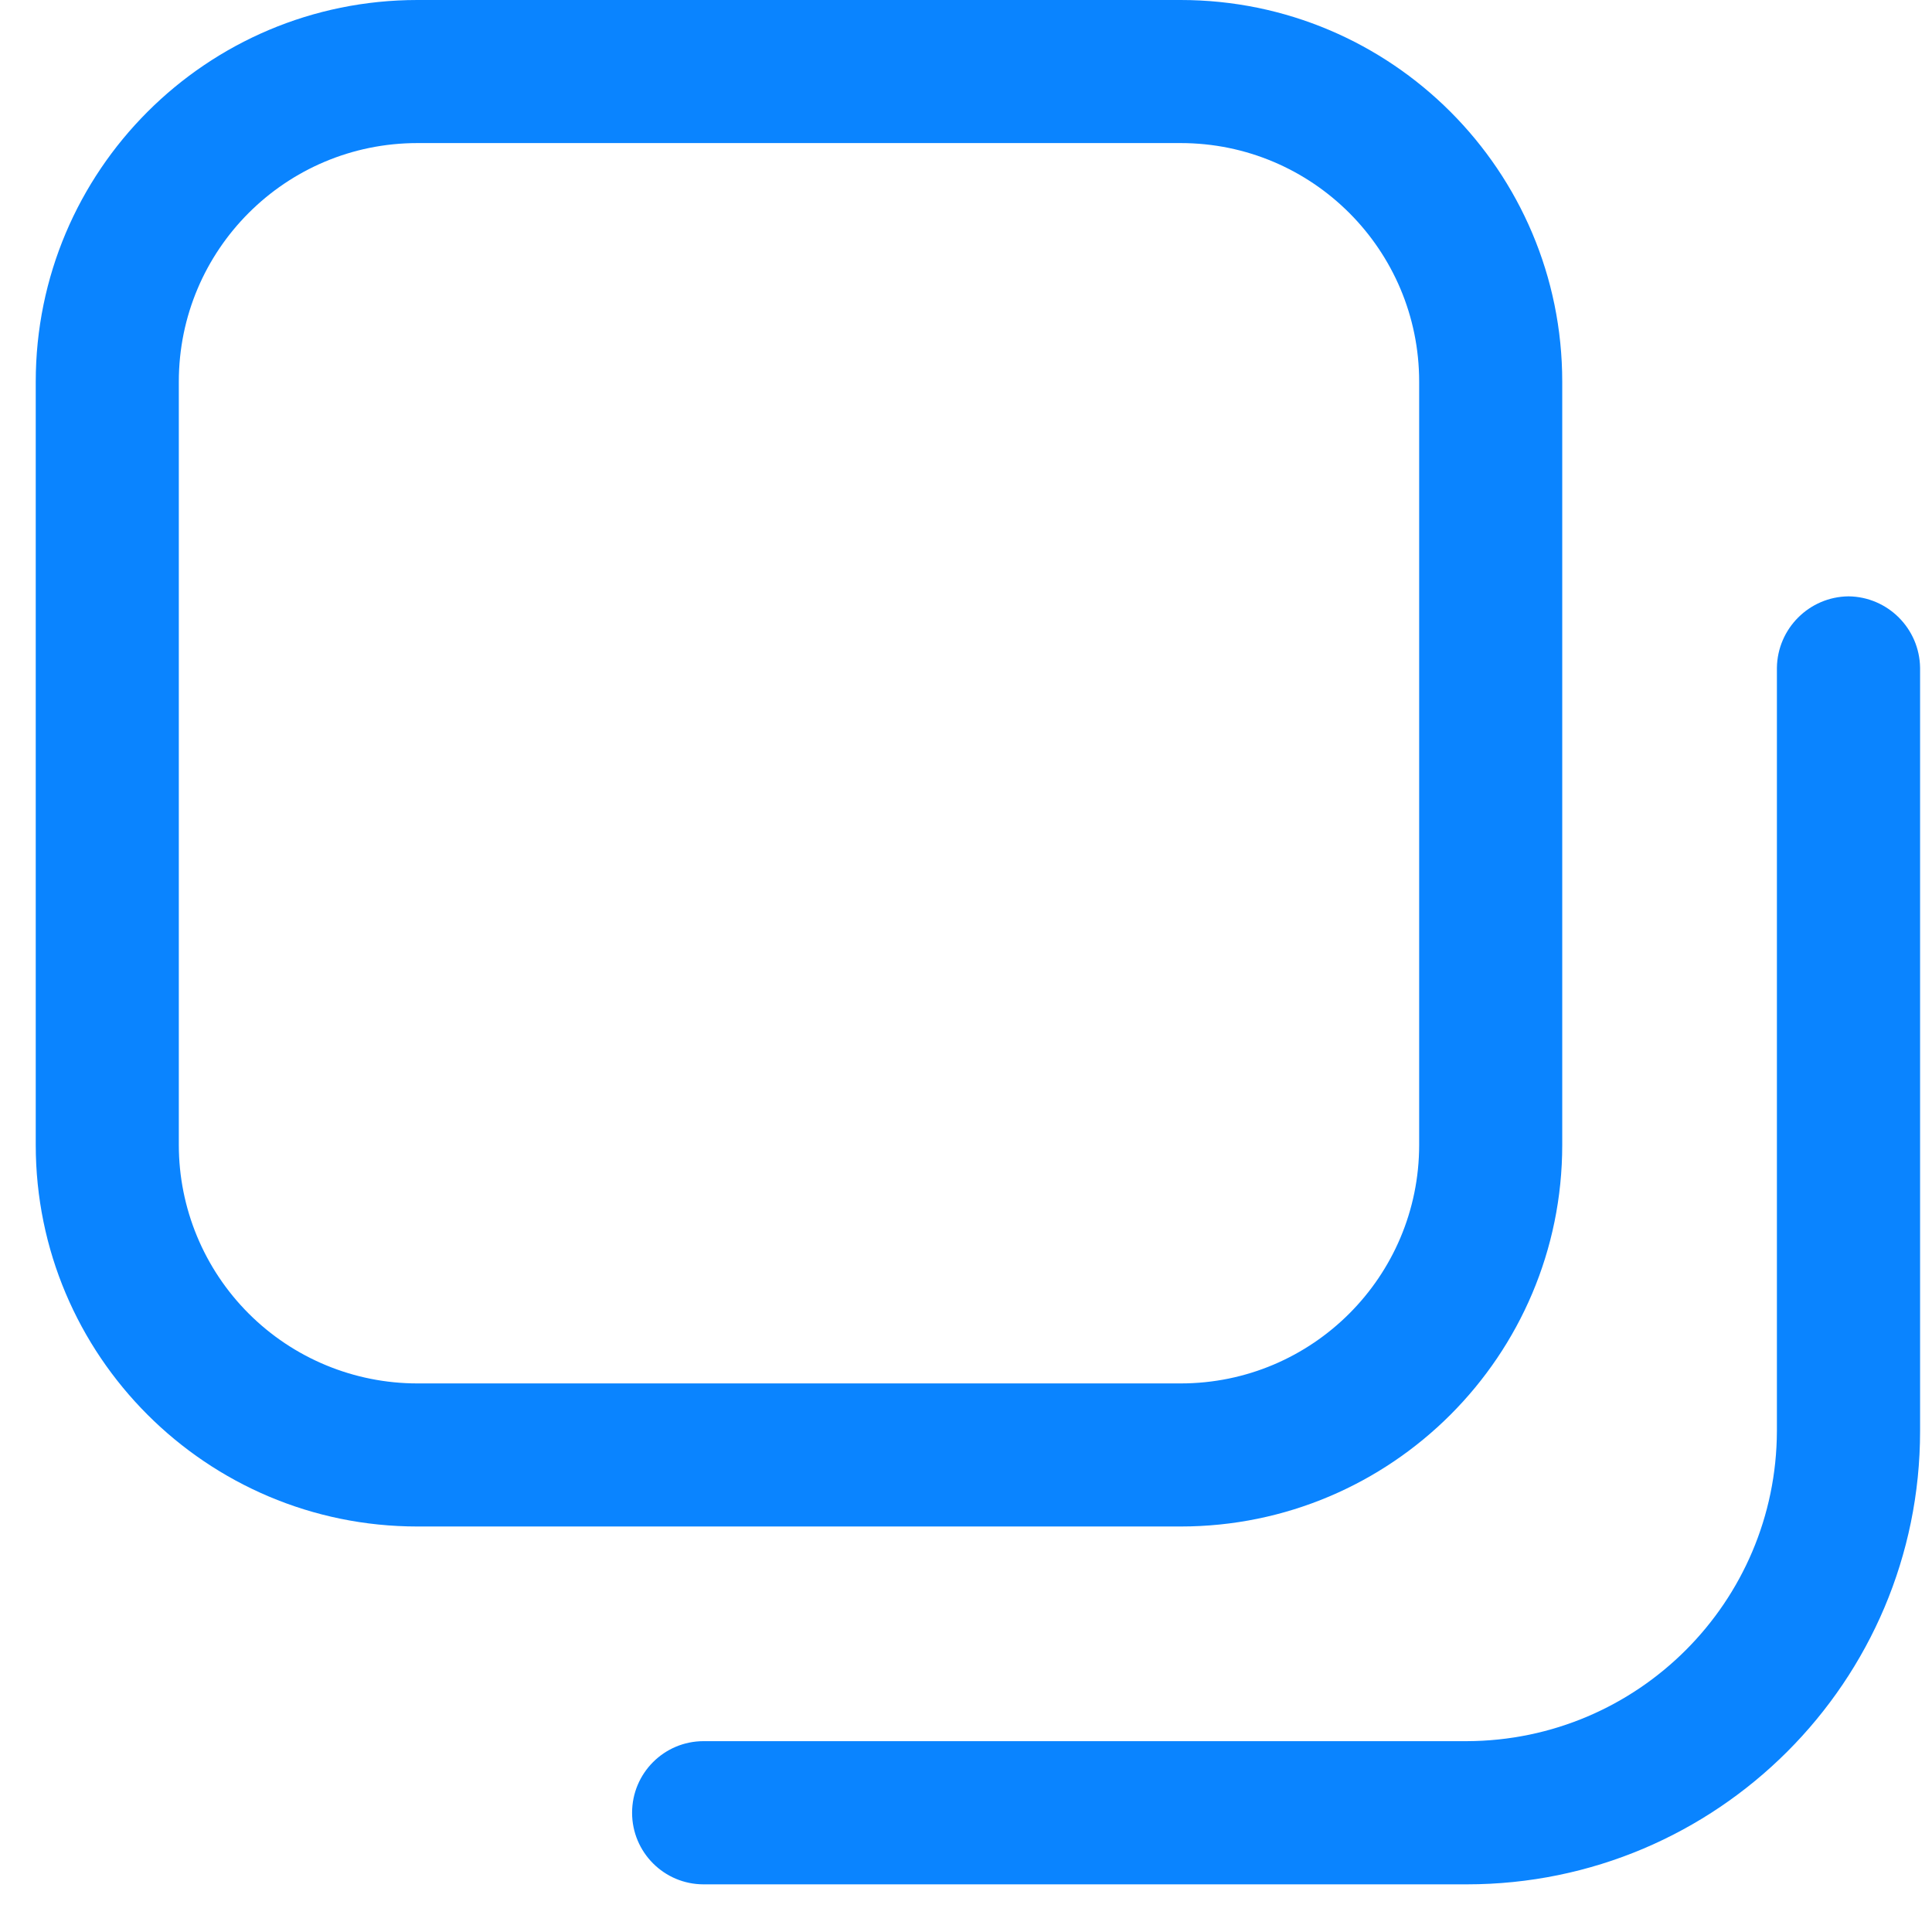 <svg xmlns="http://www.w3.org/2000/svg" width="18" height="18" viewBox="0 0 18 18" fill="none">
  <path fill-rule="evenodd" clip-rule="evenodd" d="M14.555 3.556V10.667C14.555 12.63 12.963 14.222 11 14.222H3.889C1.925 14.222 0.333 12.63 0.333 10.667V3.556C0.333 1.592 1.925 0 3.889 0H11C12.963 0 14.555 1.592 14.555 3.556ZM1.666 3.556V10.667C1.666 11.256 1.9 11.821 2.317 12.238C2.734 12.655 3.299 12.889 3.889 12.889H11C12.227 12.889 13.222 11.894 13.222 10.667V3.556C13.222 2.328 12.227 1.333 11 1.333H3.889C2.661 1.333 1.666 2.328 1.666 3.556Z" fill="#0A84FF"/>
  <path d="M17.222 5.556C16.856 5.56 16.56 5.856 16.555 6.222V13.333C16.55 14.927 15.26 16.217 13.666 16.222H6.555C6.187 16.222 5.889 16.521 5.889 16.889C5.889 17.257 6.187 17.556 6.555 17.556H13.666C15.998 17.556 17.889 15.665 17.889 13.333V6.222C17.884 5.856 17.588 5.56 17.222 5.556Z" fill="#0A84FF"/>
</svg>